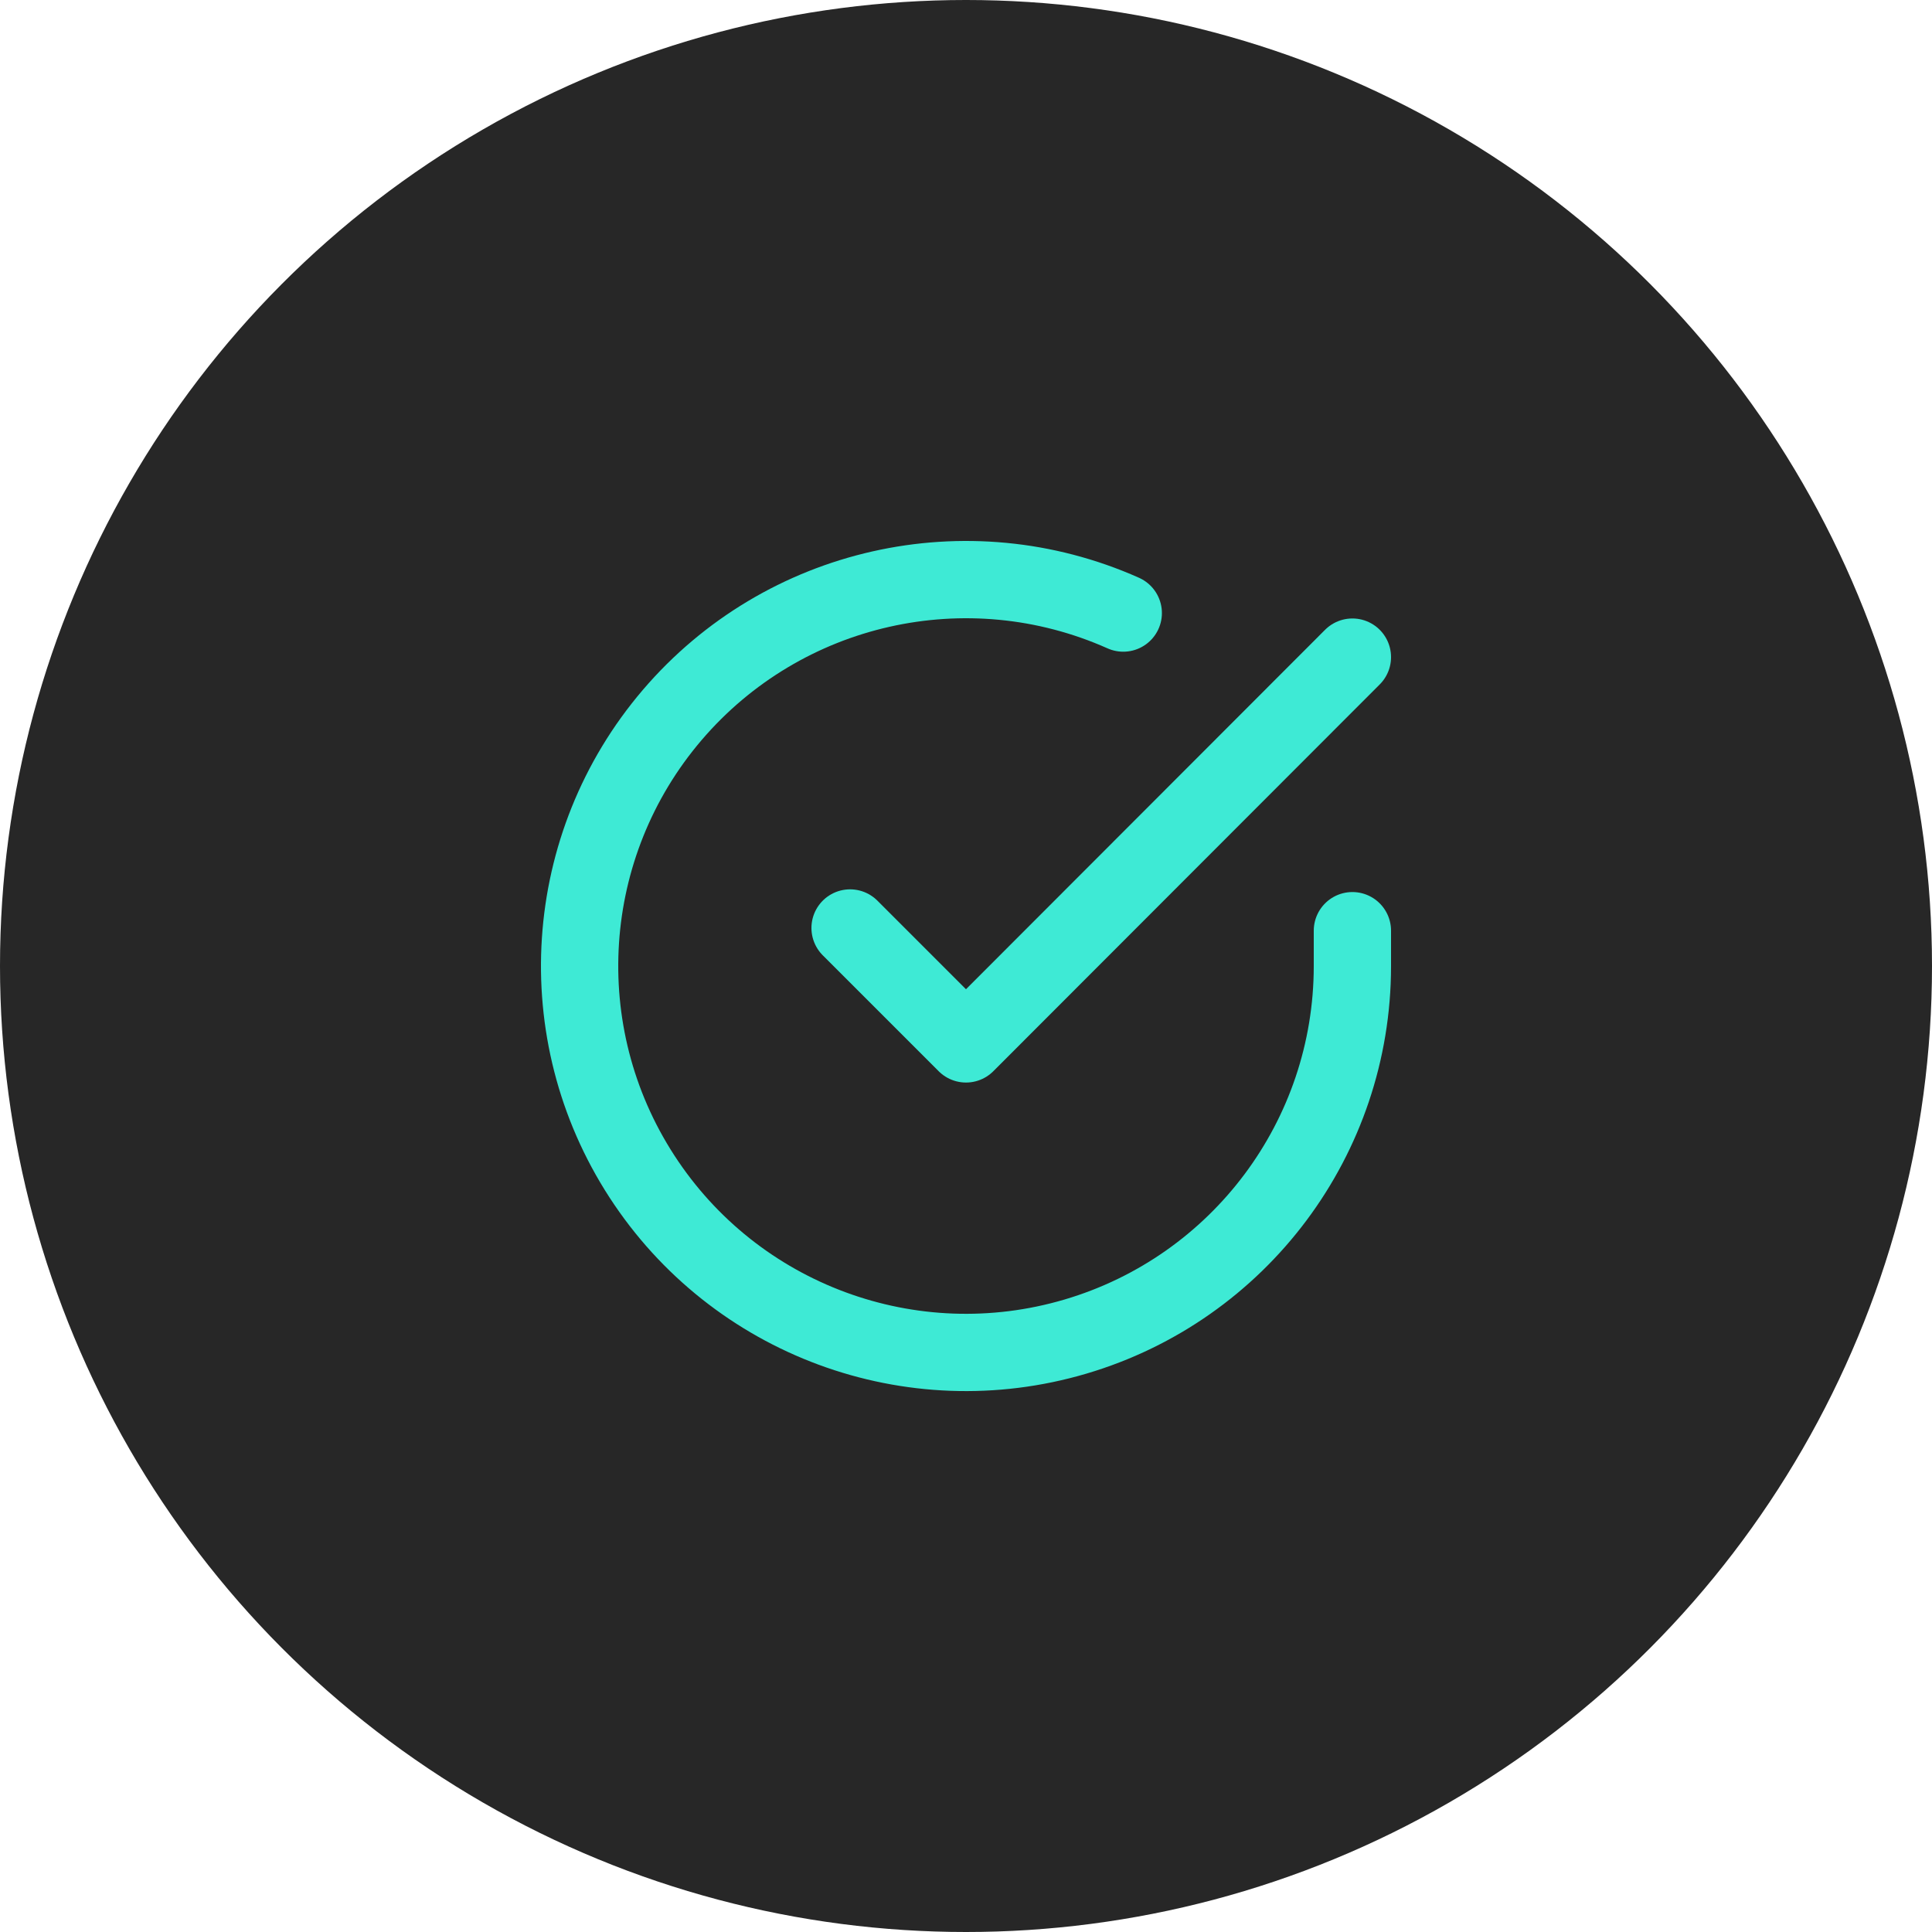 <?xml version="1.0" encoding="UTF-8"?>
<svg width="50px" height="50px" viewBox="0 0 50 50" version="1.1" xmlns="http://www.w3.org/2000/svg" xmlns:xlink="http://www.w3.org/1999/xlink">
    <title>Group 8</title>
    <g id="Page-1" stroke="none" stroke-width="1" fill="none" fill-rule="evenodd">
        <g id="Group-8">
            <g id="Group-6-Copy" fill="#272727">
                <circle id="Oval" cx="25" cy="25" r="25"></circle>
            </g>
            <g id="check-circle" transform="translate(15, 15)" stroke="#3EEAD5" stroke-linecap="round" stroke-linejoin="round" stroke-width="2">
                <path d="M20,9.086 L20,10.006 C19.998,14.435 17.082,18.334 12.835,19.59 C8.588,20.846 4.021,19.159 1.611,15.443 C-0.799,11.728 -0.479,6.87 2.398,3.503 C5.276,0.137 10.025,-0.936 14.07,0.866" id="Path"></path>
                <polyline id="Path" points="20 2.006 10 12.016 7 9.016"></polyline>
            </g>
        </g>
    </g>
</svg>